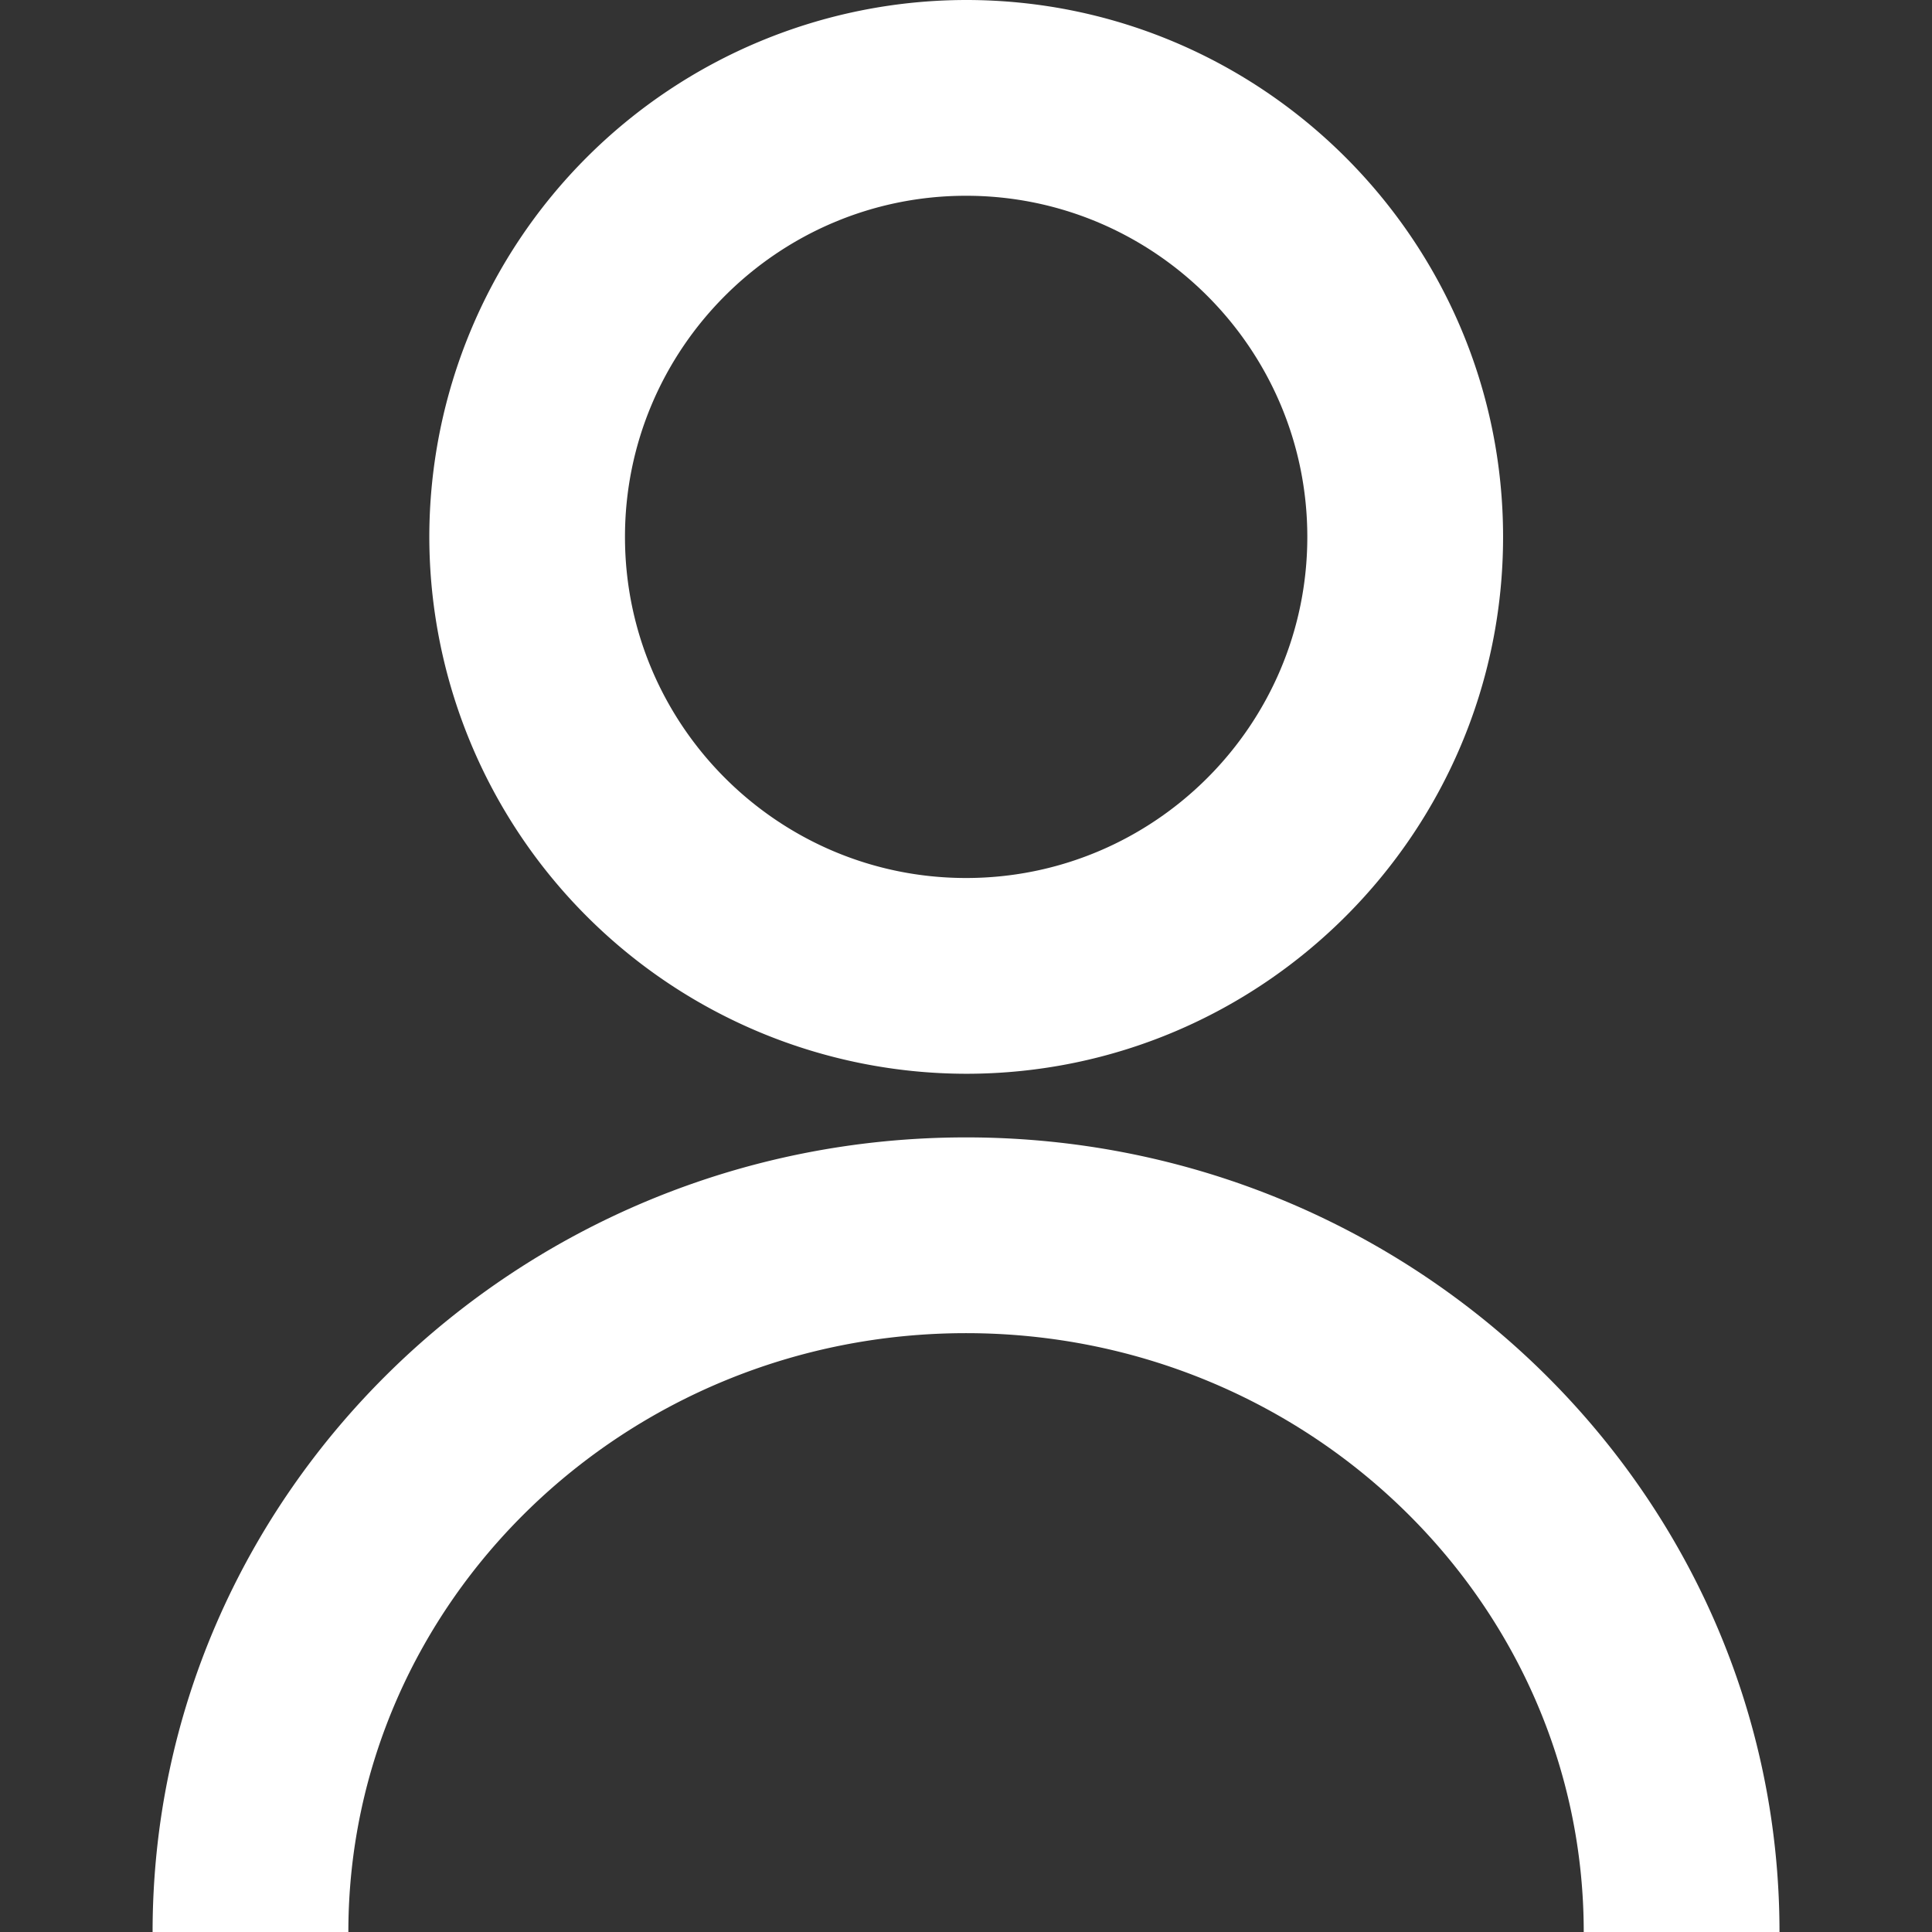 <svg xmlns="http://www.w3.org/2000/svg" viewBox="0 0 19.738 19.738">
  <rect x="0" y="0" width="19.738" height="19.738" fill="#333333" stroke="none"/>
  <g fill="#FFFFFF">
    <path d="M18.18 19.738h-2c0-3.374-2.83-6.118-6.311-6.118s-6.31 2.745-6.31 6.118h-2c0-4.478 3.729-8.118 8.311-8.118 4.581 0 8.31 3.64 8.31 8.118zM9.87 10.97a5.492 5.492 0 01-5.484-5.485A5.49 5.49 0 019.87 0c3.025 0 5.486 2.46 5.486 5.485S12.895 10.97 9.87 10.97zm0-8.97C7.948 2 6.385 3.563 6.385 5.485S7.948 8.97 9.87 8.97c1.923 0 3.486-1.563 3.486-3.485S11.791 2 9.87 2z"/>
  </g>
</svg>